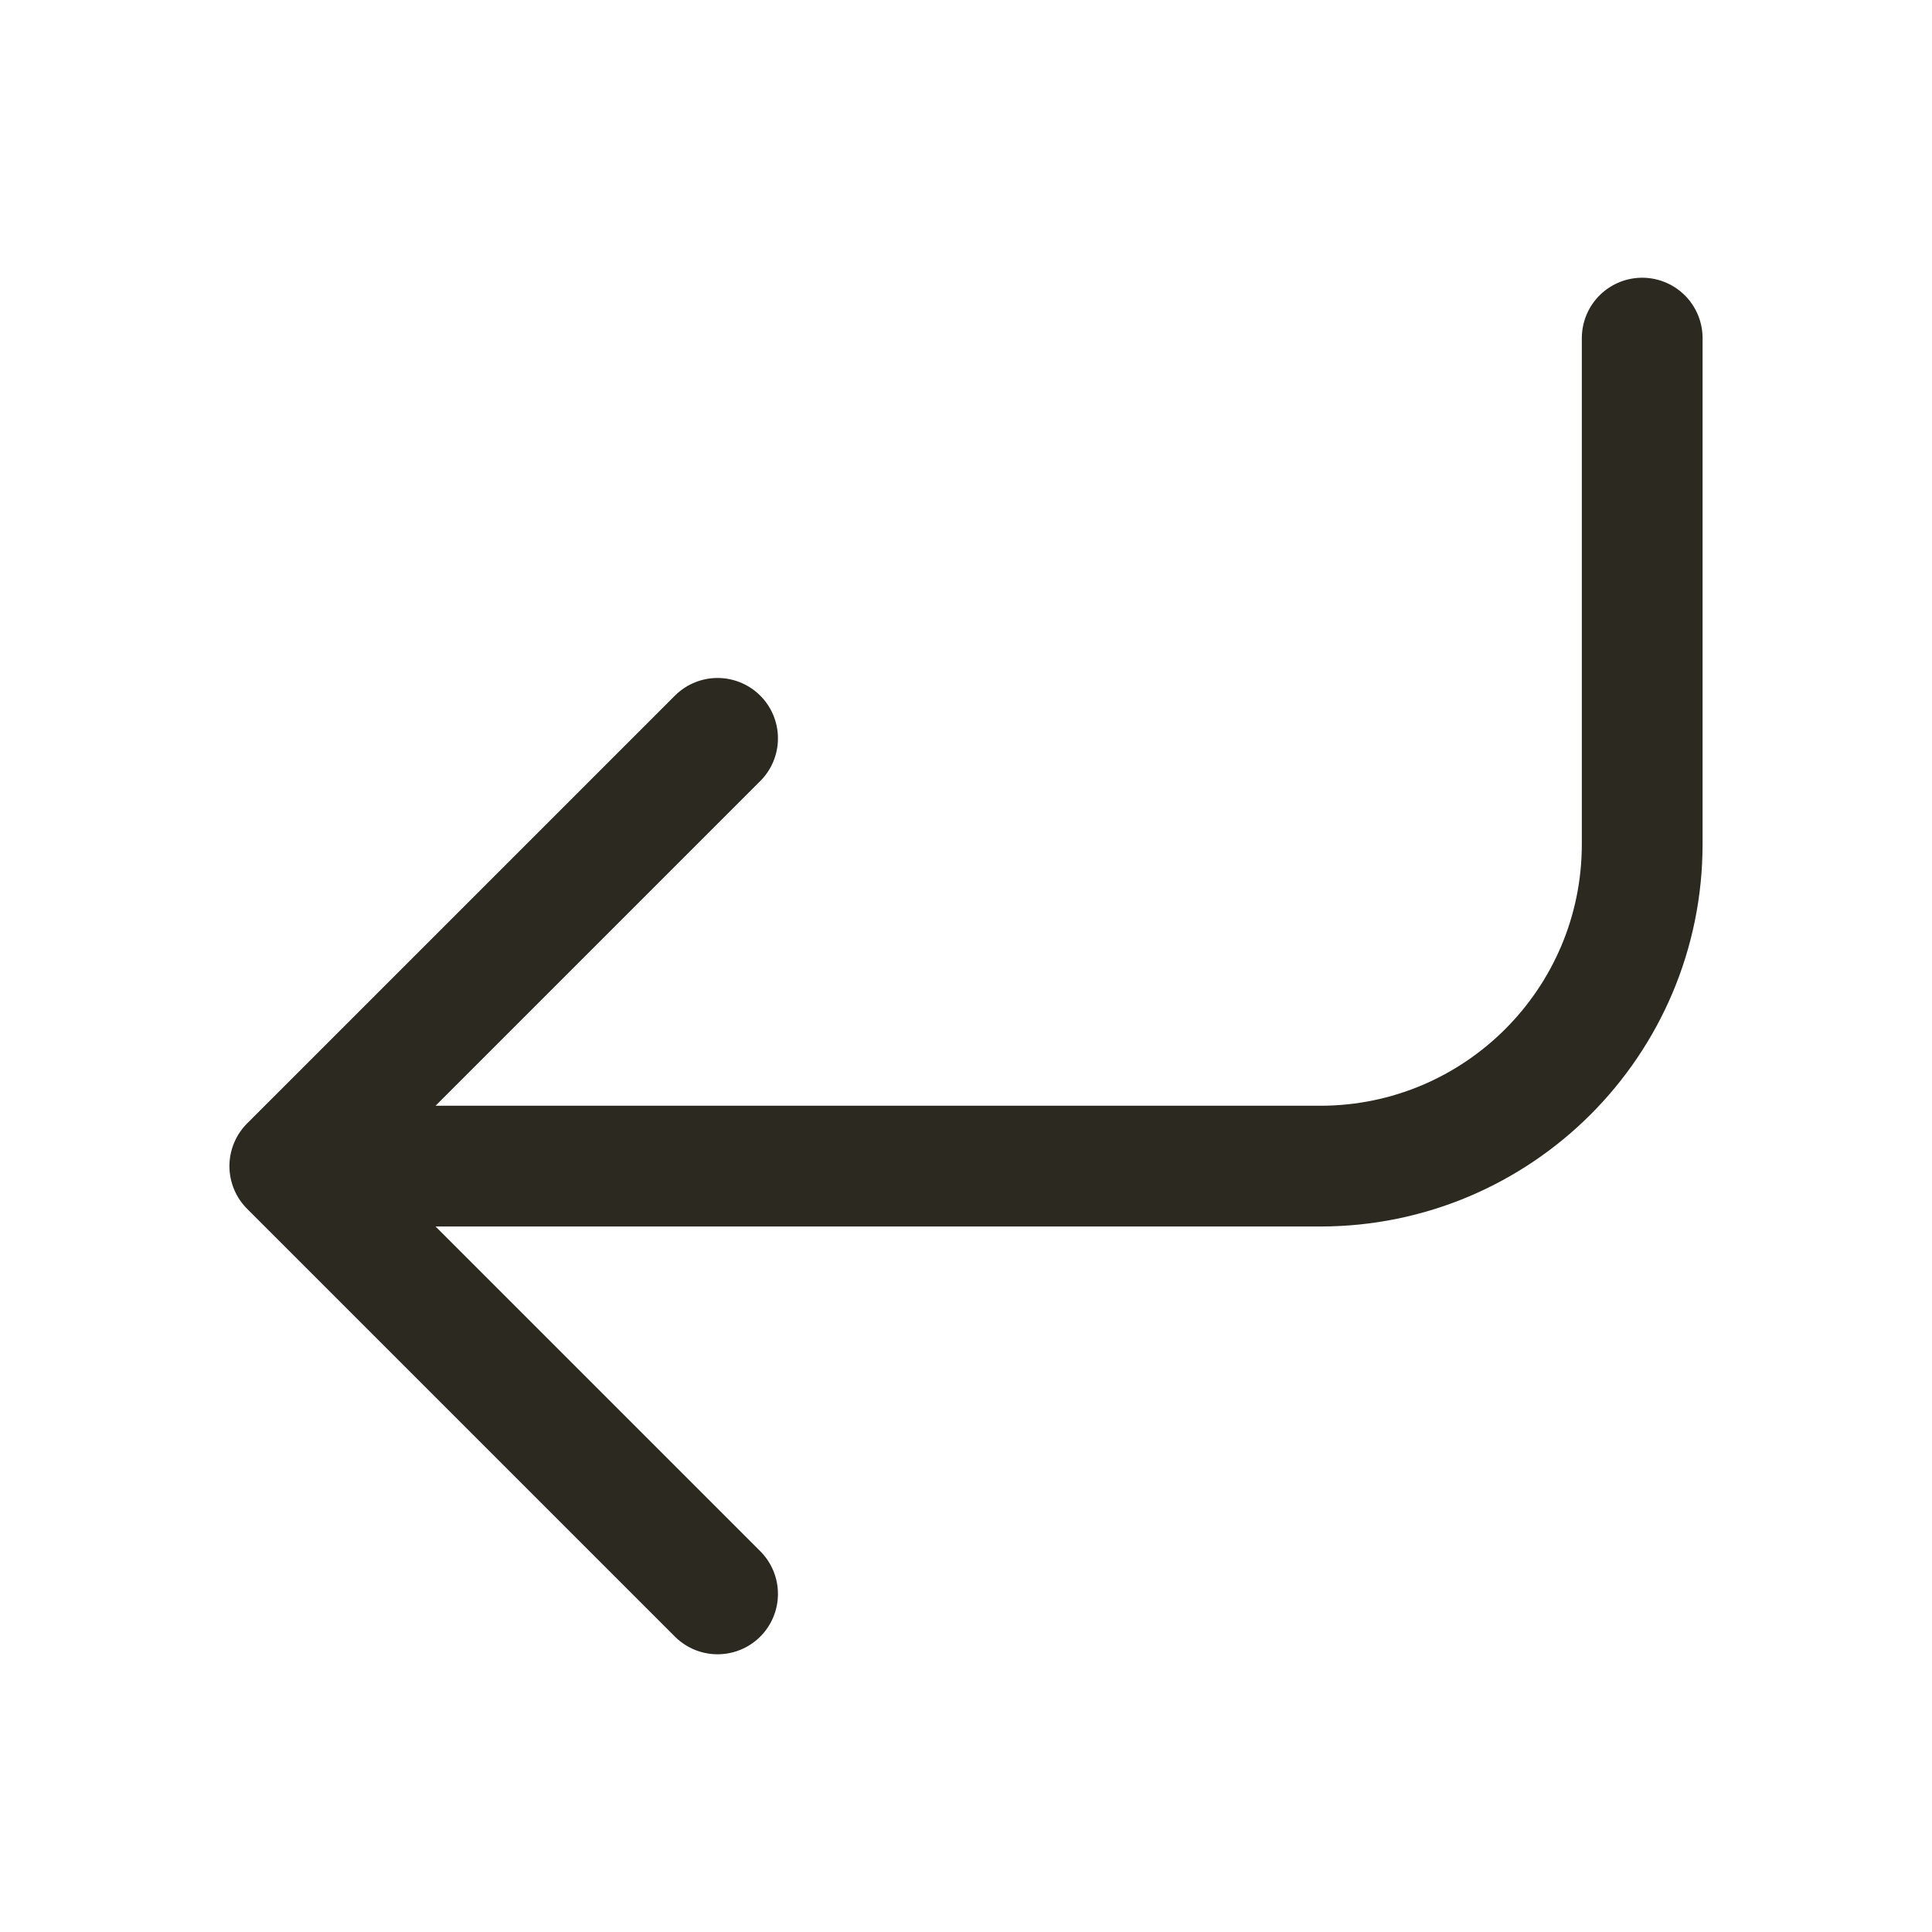 <svg width="24" height="24" viewBox="0 0 24 24" fill="none" xmlns="http://www.w3.org/2000/svg">
<path d="M8.914 19.8L3.6 14.486M3.6 14.486L8.914 9.172M3.6 14.486H16.4C18.609 14.486 20.4 12.695 20.4 10.486V4.2" stroke="#2C2920" stroke-width="1.5" stroke-linecap="round" stroke-linejoin="round"/>
</svg>
